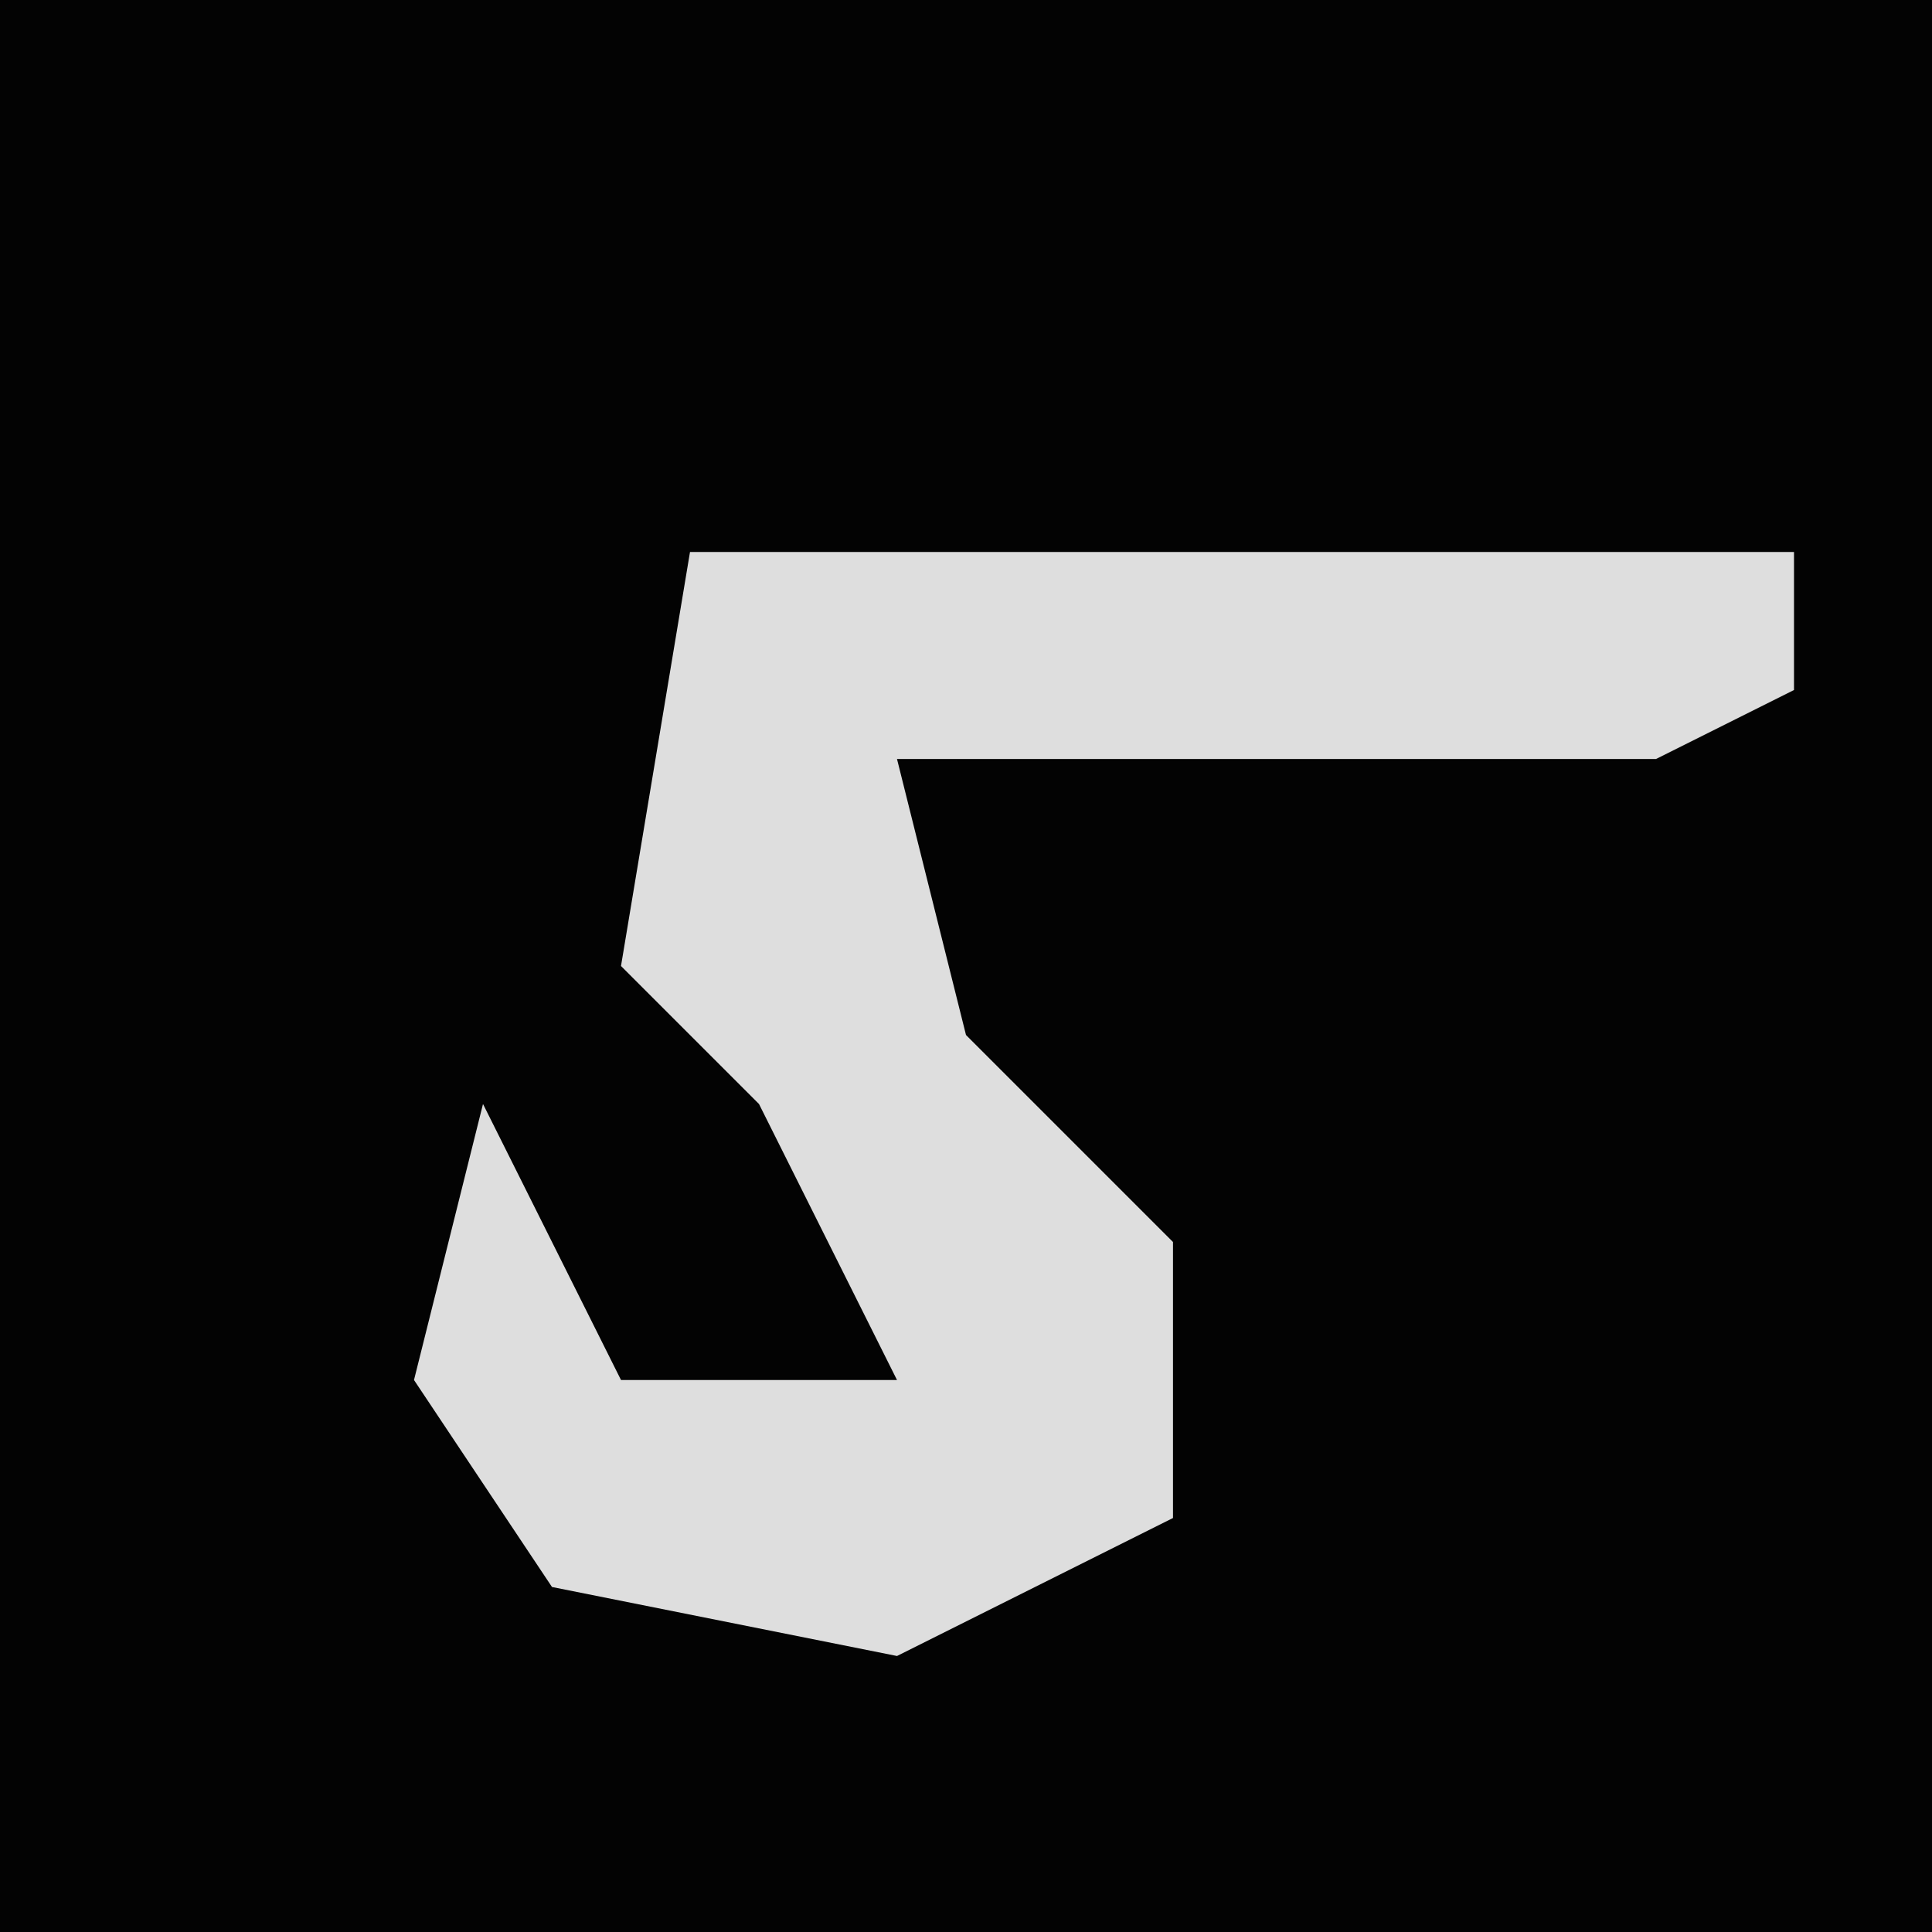 <?xml version="1.0" encoding="UTF-8"?>
<svg version="1.1" xmlns="http://www.w3.org/2000/svg" width="28" height="28">
<path d="M0,0 L28,0 L28,28 L0,28 Z " fill="#030303" transform="translate(0,0)"/>
<path d="M0,0 L16,0 L16,2 L14,3 L3,3 L4,7 L7,10 L7,14 L3,16 L-2,15 L-4,12 L-3,8 L-1,12 L3,12 L1,8 L-1,6 Z " fill="#DEDEDE" transform="translate(10,8)"/>
</svg>
